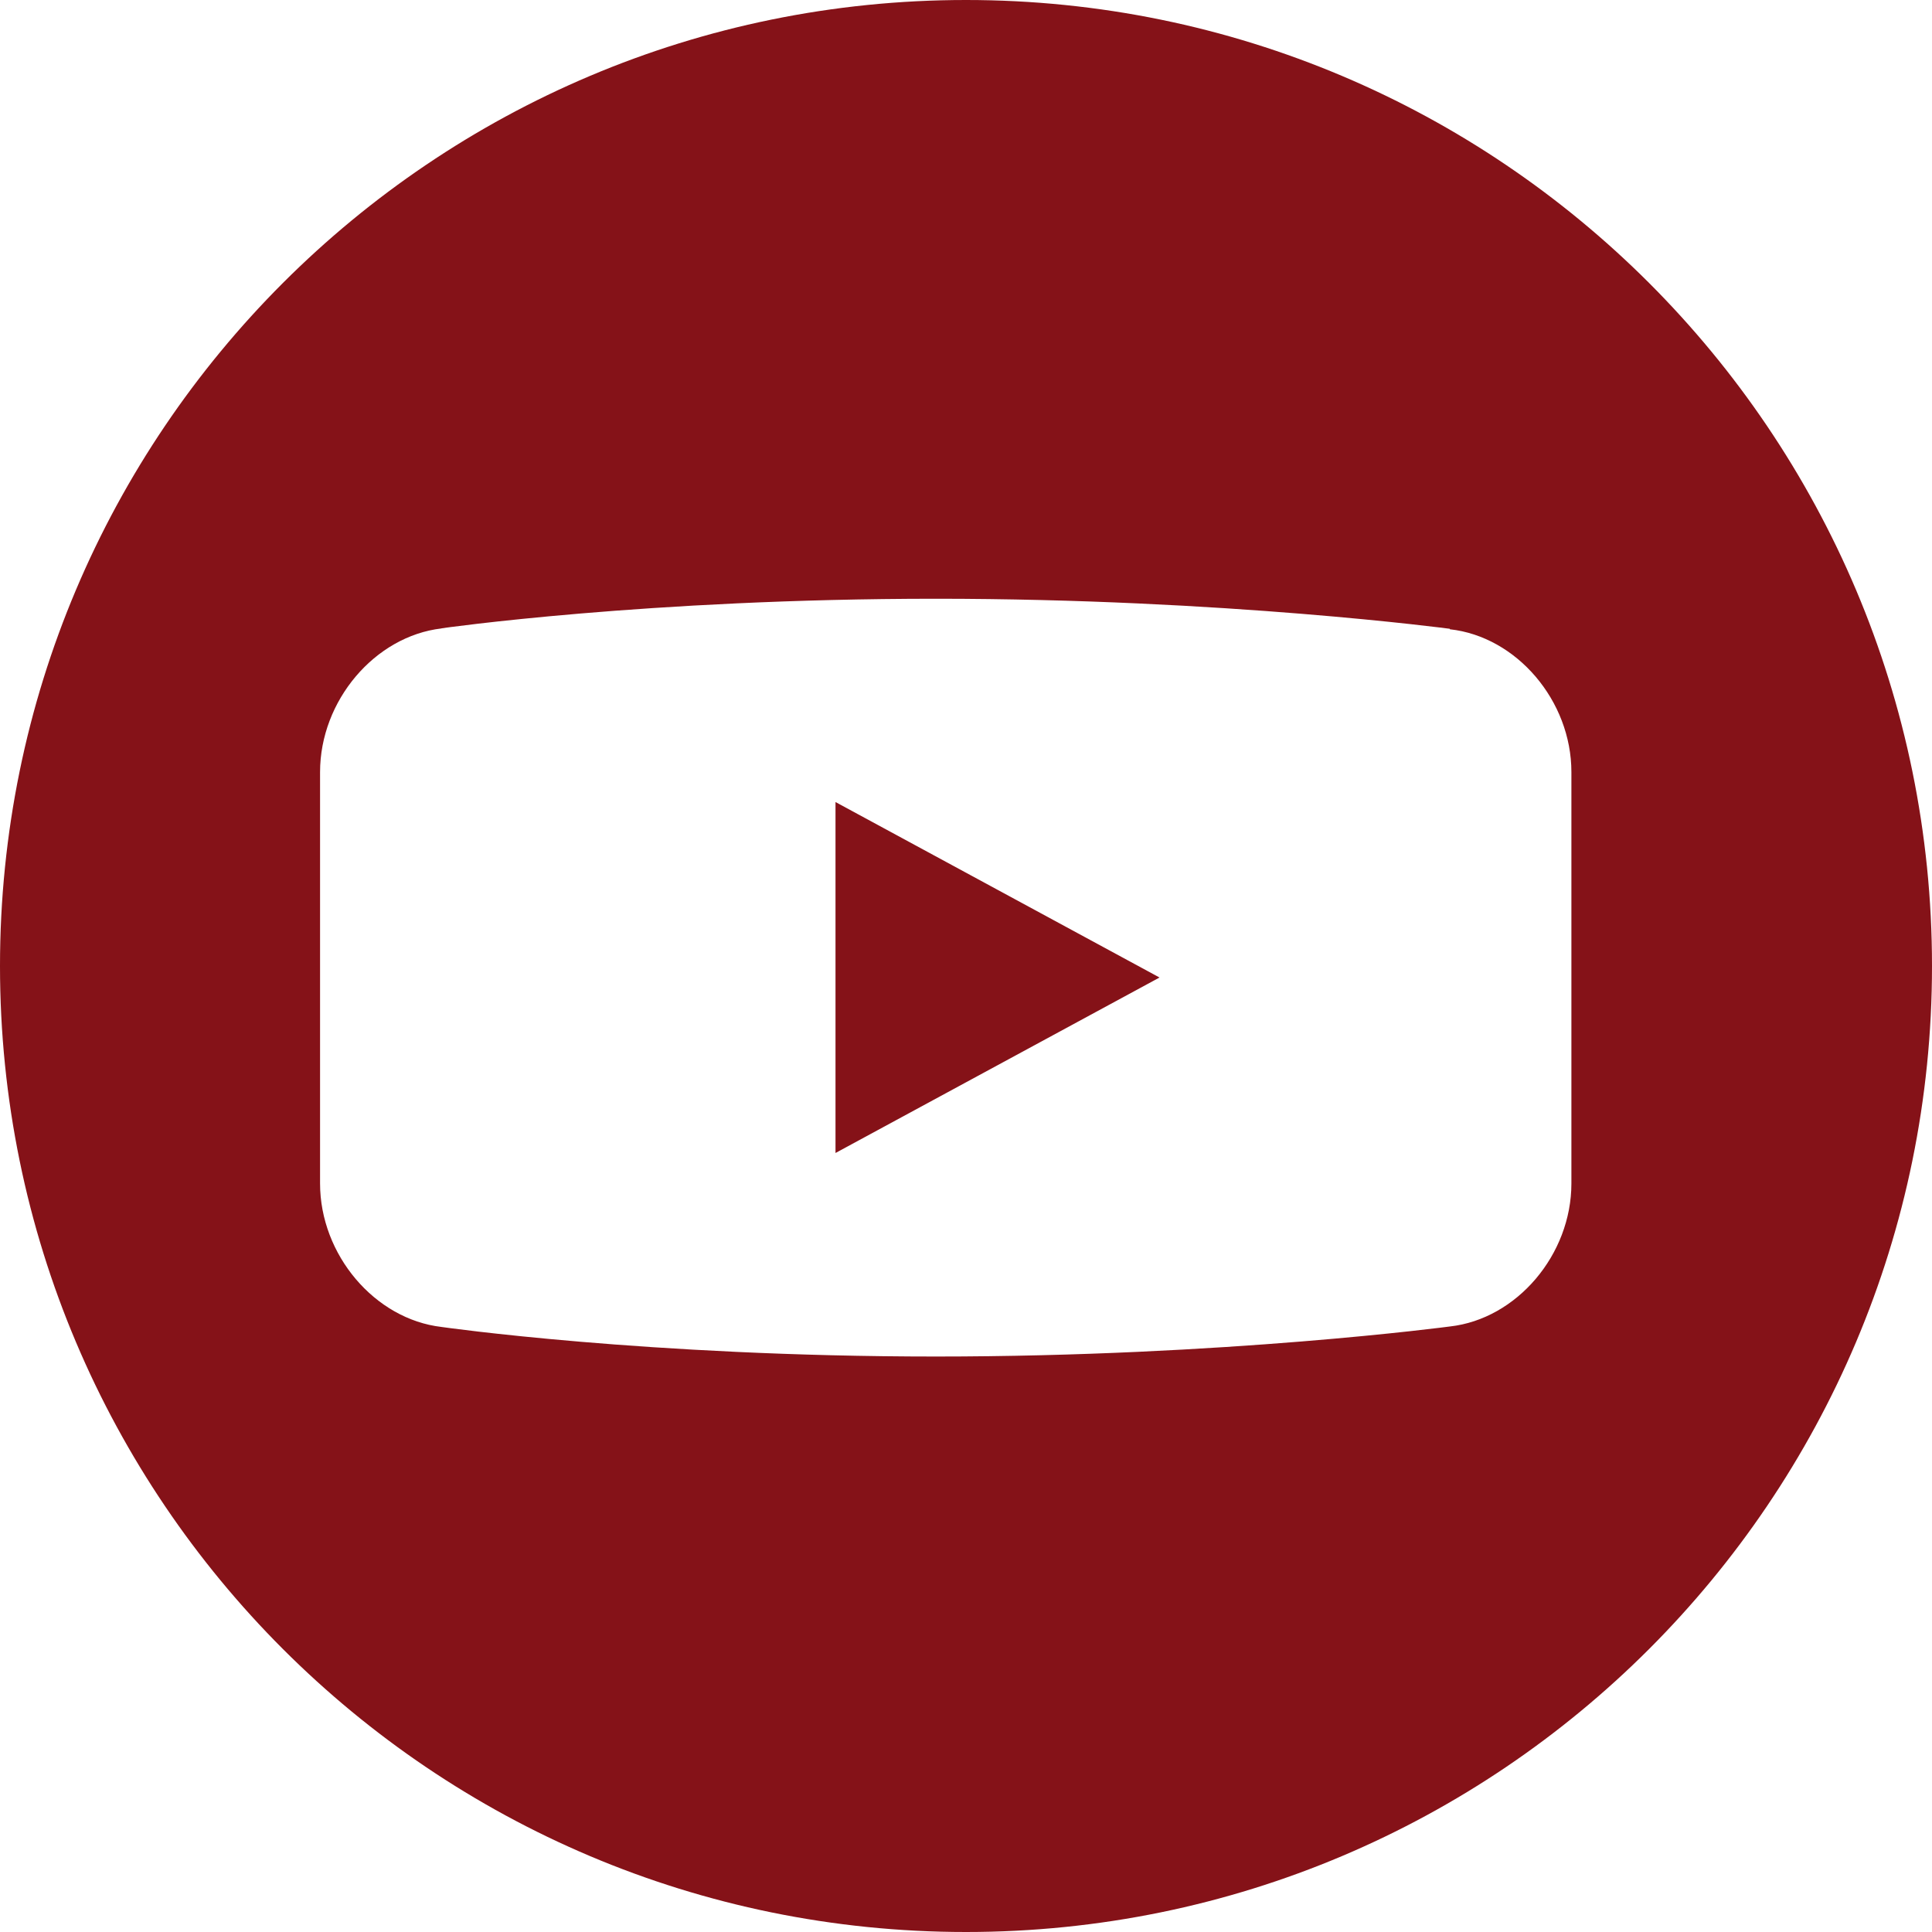 <?xml version="1.0" encoding="UTF-8"?><svg id="_レイヤー_1" xmlns="http://www.w3.org/2000/svg" viewBox="0 0 32.216 32.216"><defs><style>.cls-1{fill:#851218;}</style></defs><path class="cls-1" d="m16.108,0C7.212,0,0,7.212,0,16.108s7.212,16.108,16.108,16.108,16.108-7.212,16.108-16.108S25.004,0,16.108,0Zm10.095,19.735c0,1.187-.912,2.26-2.027,2.384,0,0-3.754.501-8.571.501s-8.242-.493-8.242-.493c-1.114-.129-2.026-1.205-2.026-2.392v-6.861c0-1.187.911-2.265,2.026-2.395l0-.002s3.425-.493,8.242-.493,8.571.501,8.571.501l-0.0.008c1.115.122,2.027,1.194,2.027,2.381v6.861Z"/><polygon class="cls-1" points="13.932 19.226 19.335 16.3 13.932 13.374 13.932 19.226"/></svg>